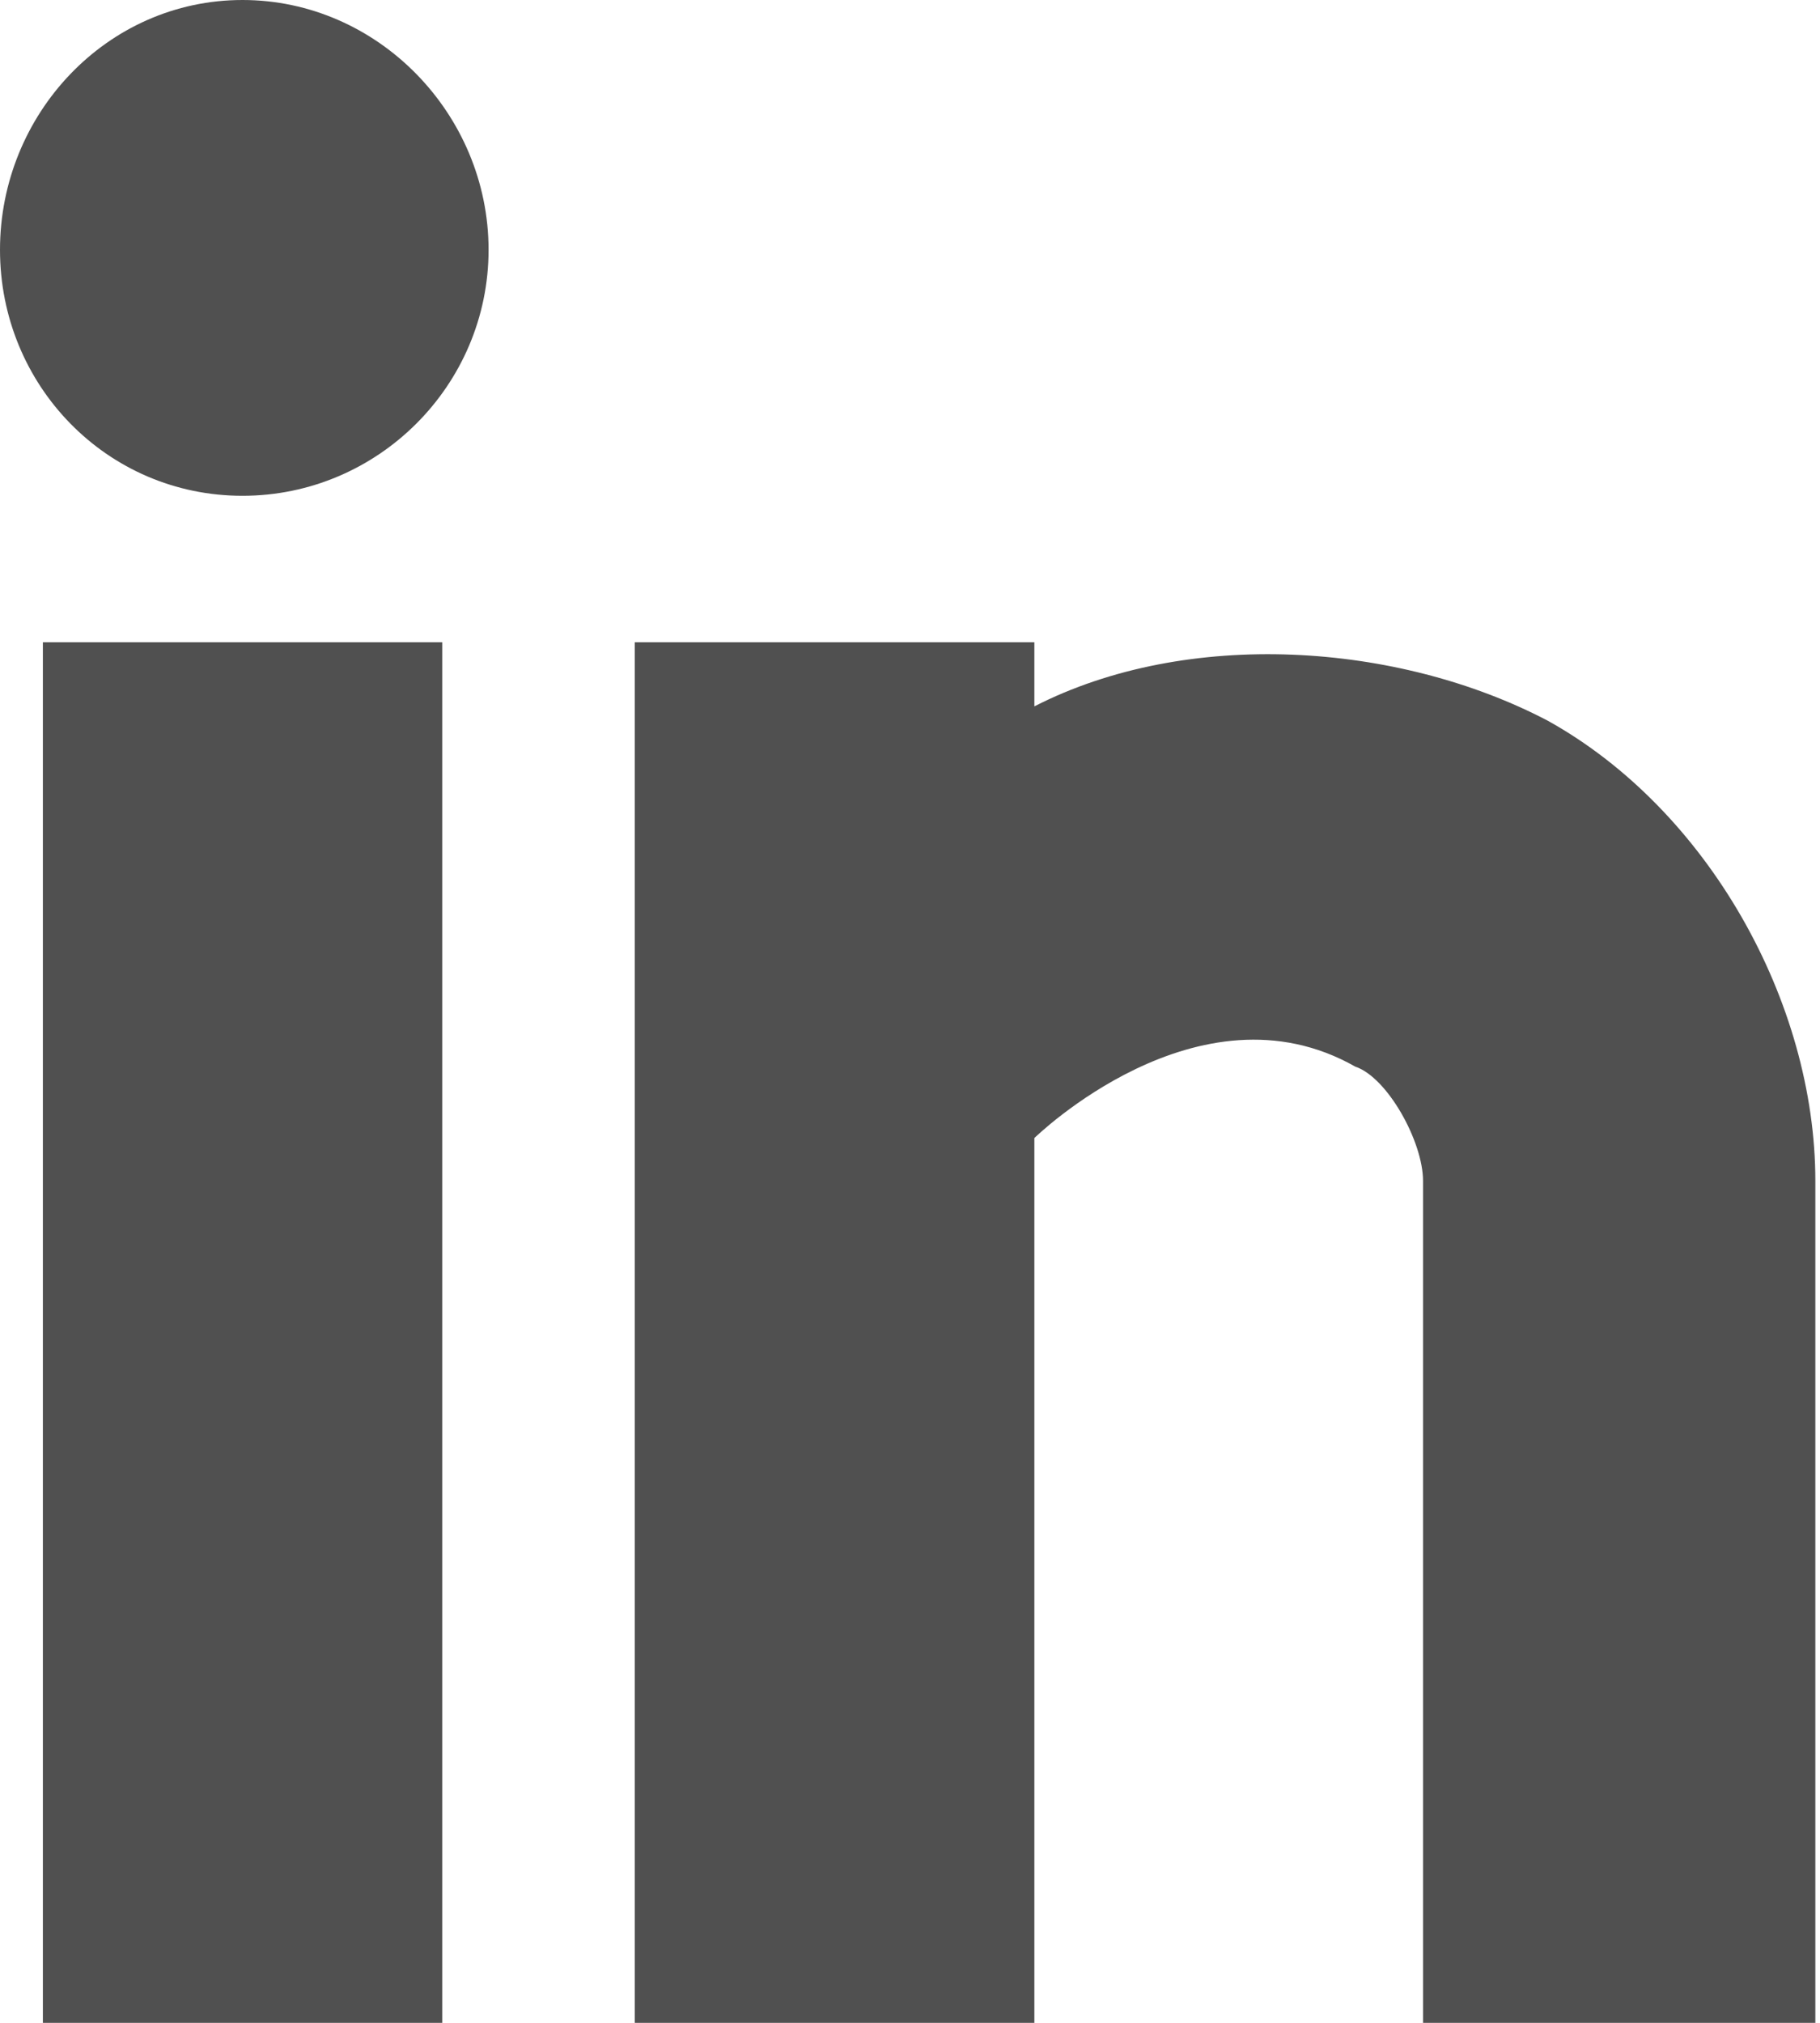 <?xml version="1.0" encoding="UTF-8"?>
<svg width="9px" height="10px" viewBox="0 0 9 10" version="1.1" xmlns="http://www.w3.org/2000/svg" xmlns:xlink="http://www.w3.org/1999/xlink">
    <!-- Generator: Sketch 43.1 (39012) - http://www.bohemiancoding.com/sketch -->
    <title>I</title>
    <desc>Created with Sketch.</desc>
    <defs></defs>
    <g id="Page-1" stroke="none" stroke-width="1" fill="none" fill-rule="evenodd">
        <g id="Homepage-splash-white-Copy" transform="translate(-1270, -1112)" fill="#505050">
            <g id="footer" transform="translate(0, 1054)">
                <g id="Group-3" transform="translate(151.5, 48)">
                    <g id="Group-13" transform="translate(1018, 0)">
                        <path d="M101.699,10 C101.029,10 100.5,10.564 100.5,11.235 C100.5,11.905 101.029,12.451 101.699,12.451 C102.369,12.451 102.916,11.905 102.916,11.235 C102.916,10.564 102.369,10 101.699,10 Z M103.639,13.175 L103.639,20 L105.615,20 L105.615,15.626 C105.615,15.626 106.426,14.832 107.202,15.273 C107.361,15.326 107.537,15.644 107.537,15.838 L107.537,20 L109.477,20 L109.477,15.838 C109.477,14.956 108.948,14.004 108.154,13.563 C107.414,13.175 106.373,13.104 105.615,13.492 L105.615,13.175 L103.639,13.175 Z M102.687,20 L102.687,13.175 L100.712,13.175 L100.712,20 L102.687,20 Z" id="I"></path>
                    </g>
                </g>
            </g>
        </g>
    </g>
</svg>